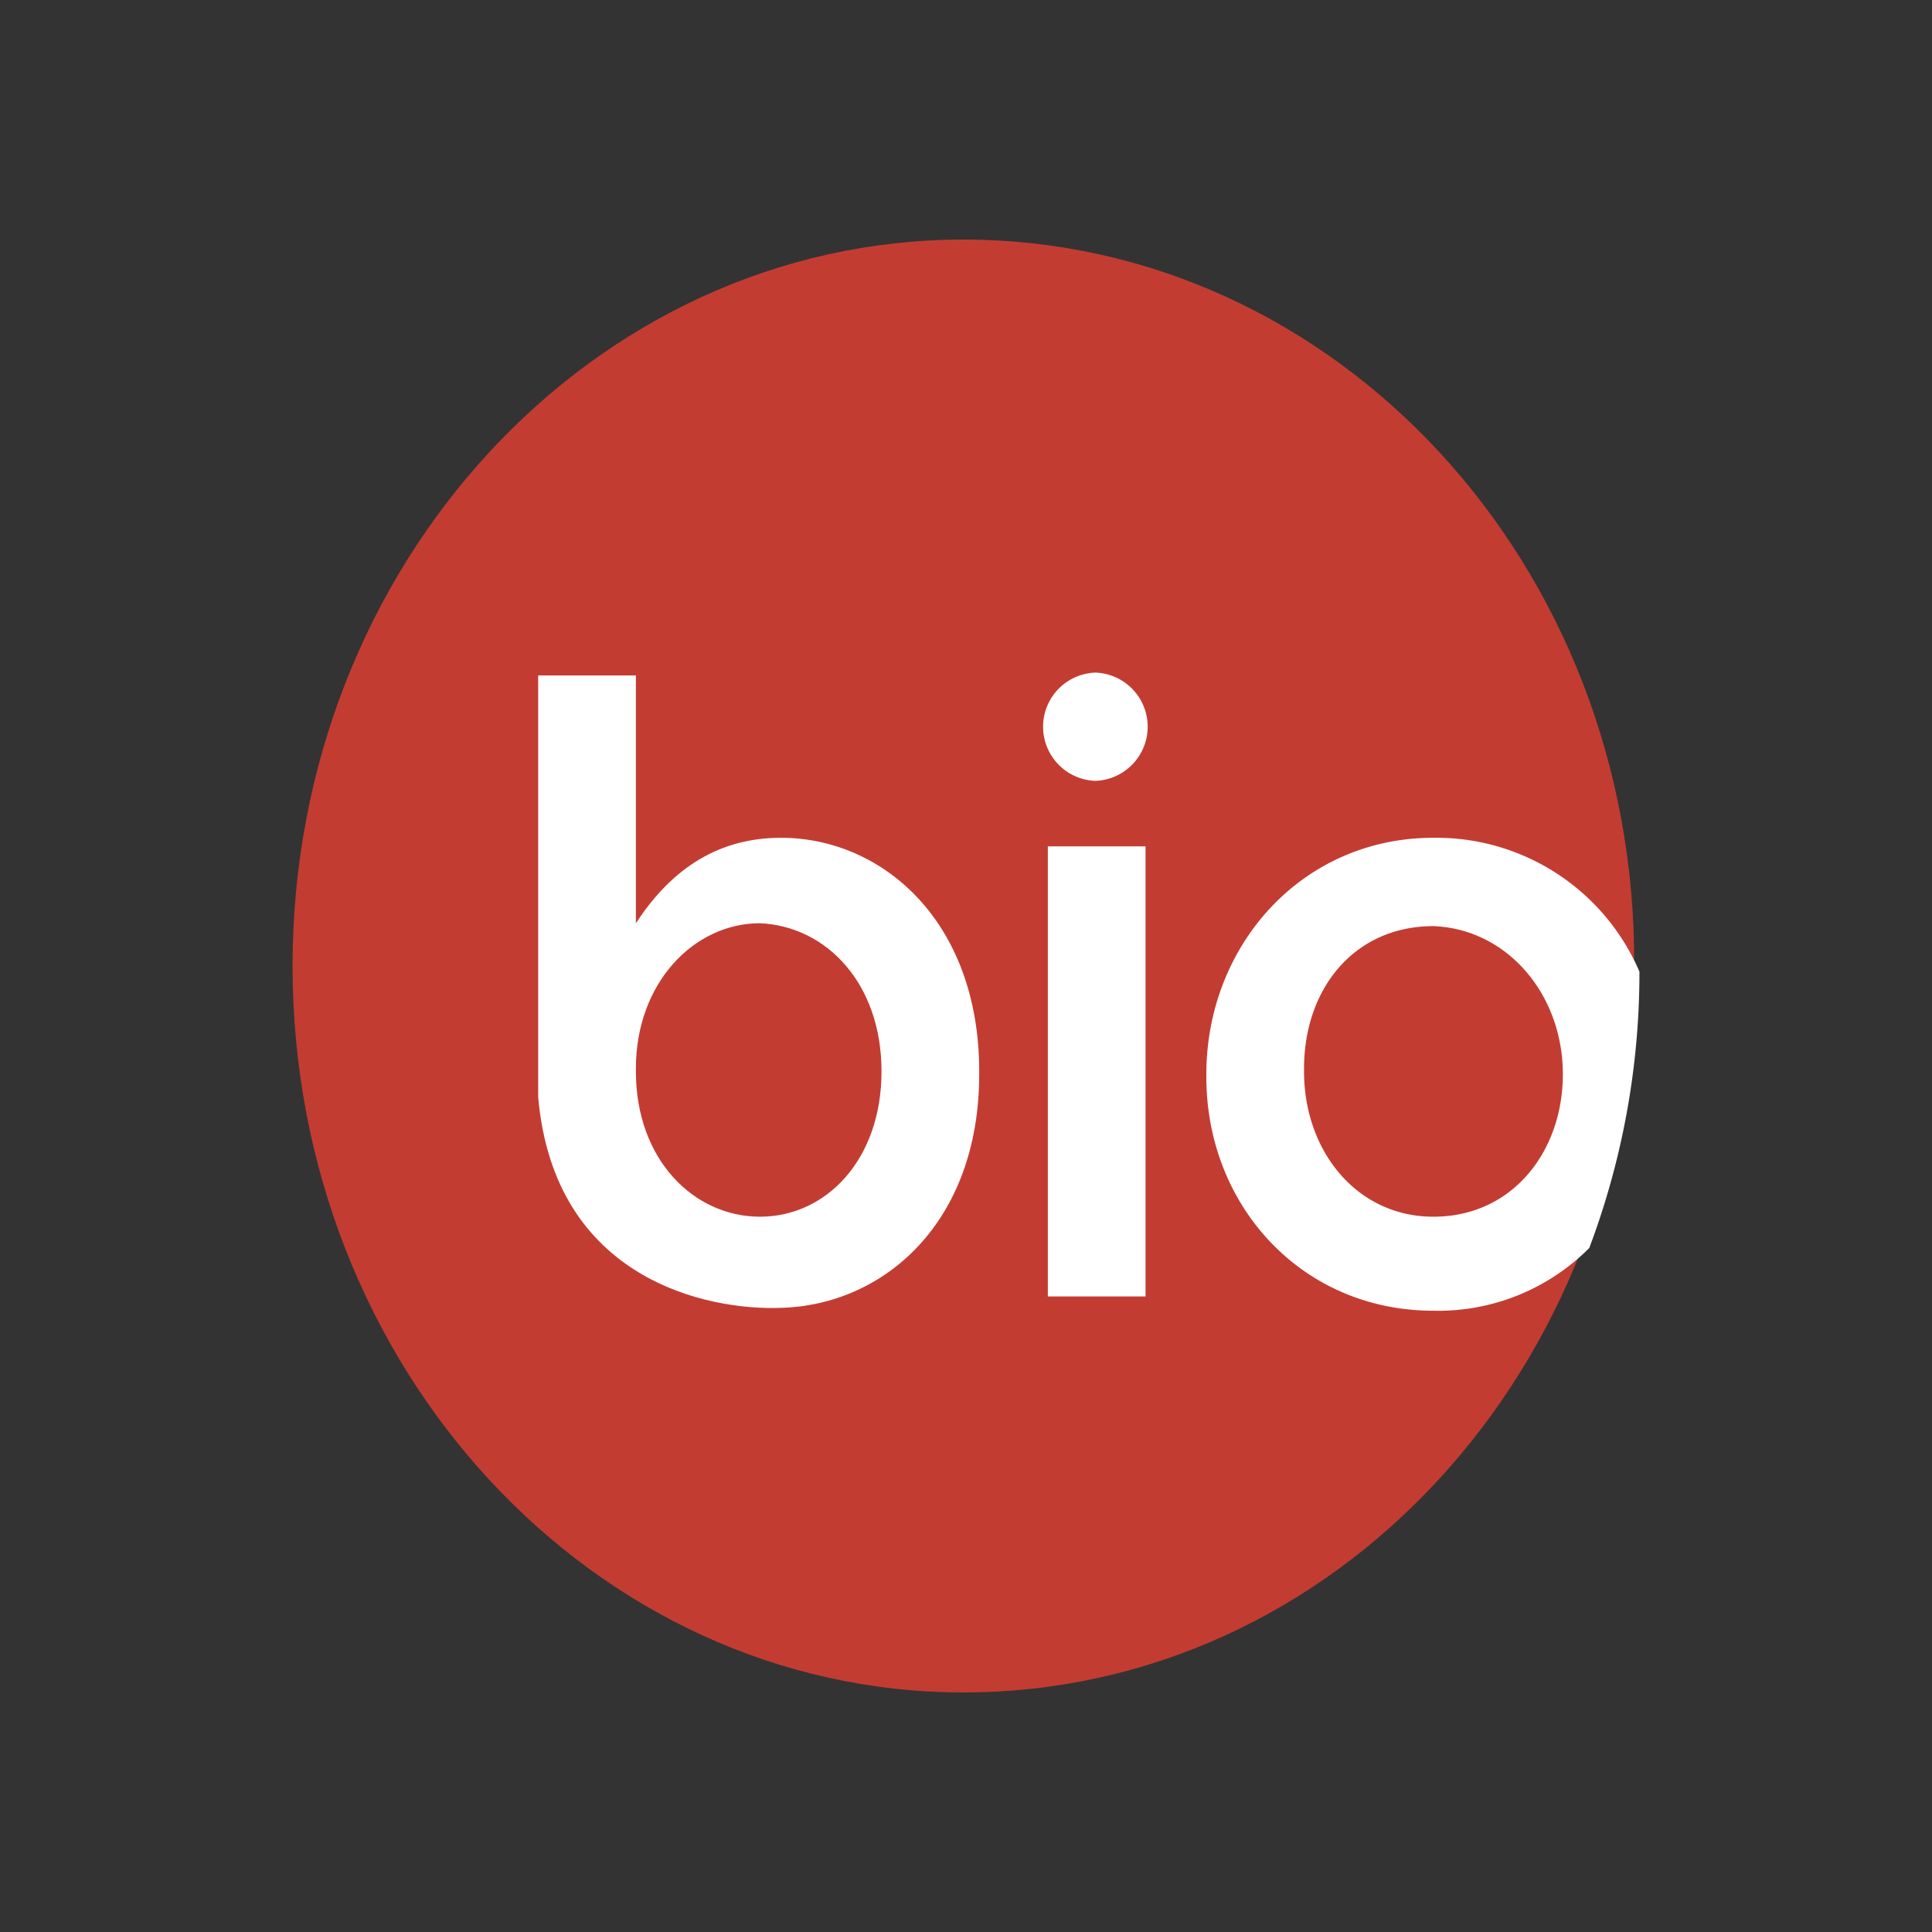 <svg id="Layer_1" data-name="Layer 1" xmlns="http://www.w3.org/2000/svg" viewBox="0 0 300 300"><rect x="0" y="0" width="300" height="300" fill="#333333" stroke="none"/><defs><style>.cls-1{fill:#c33c32;}.cls-2{fill:#fff;}</style></defs><path id="SVGID" class="cls-1" d="M149.59,37.2C92.18,37.2,45.43,87.63,45.43,150S92.18,262.8,149.59,262.8c57.82,0,104.16-50.43,104.16-112.8.41-62.37-46.34-112.8-104.16-112.8"/><path class="cls-2" d="M121.29,130.09c-10.66,0-17.63,5.75-22.55,13.27V104.88H83.57v65.47c2.46,28.31,26.24,33.18,37.72,32.73,16-.44,30.76-13.27,30.76-36.27v-.44C152.05,142.92,136.88,130.09,121.29,130.09Zm15.59,36.28c0,13.71-8.61,22.56-18.87,22.56s-19.27-8.85-19.27-22.56v-.45c0-13.27,9-22.56,19.27-22.56,10.26.45,18.87,9.29,18.87,23Z"/><rect class="cls-2" x="162.71" y="131.42" width="15.17" height="69.89"/><path class="cls-2" d="M222.58,130.09c-20.5,0-35.26,16.81-35.26,36.72v.44c0,19.91,14.76,36.28,35.26,36.28a33.12,33.12,0,0,0,24.2-9.74,121.36,121.36,0,0,0,7.79-42.46v-.45A34.31,34.31,0,0,0,222.58,130.09Zm20.1,36.72c0,11.94-7.79,22.12-20.1,22.12-11.89,0-20.09-10.18-20.09-22.56v-.45c0-12.38,7.79-22.11,20.09-22.11,11.48.44,20.1,10.61,20.1,23Z"/><path class="cls-2" d="M170.09,104.44a8.41,8.41,0,0,0,0,16.81,8.41,8.41,0,0,0,0-16.81Z"/></svg>